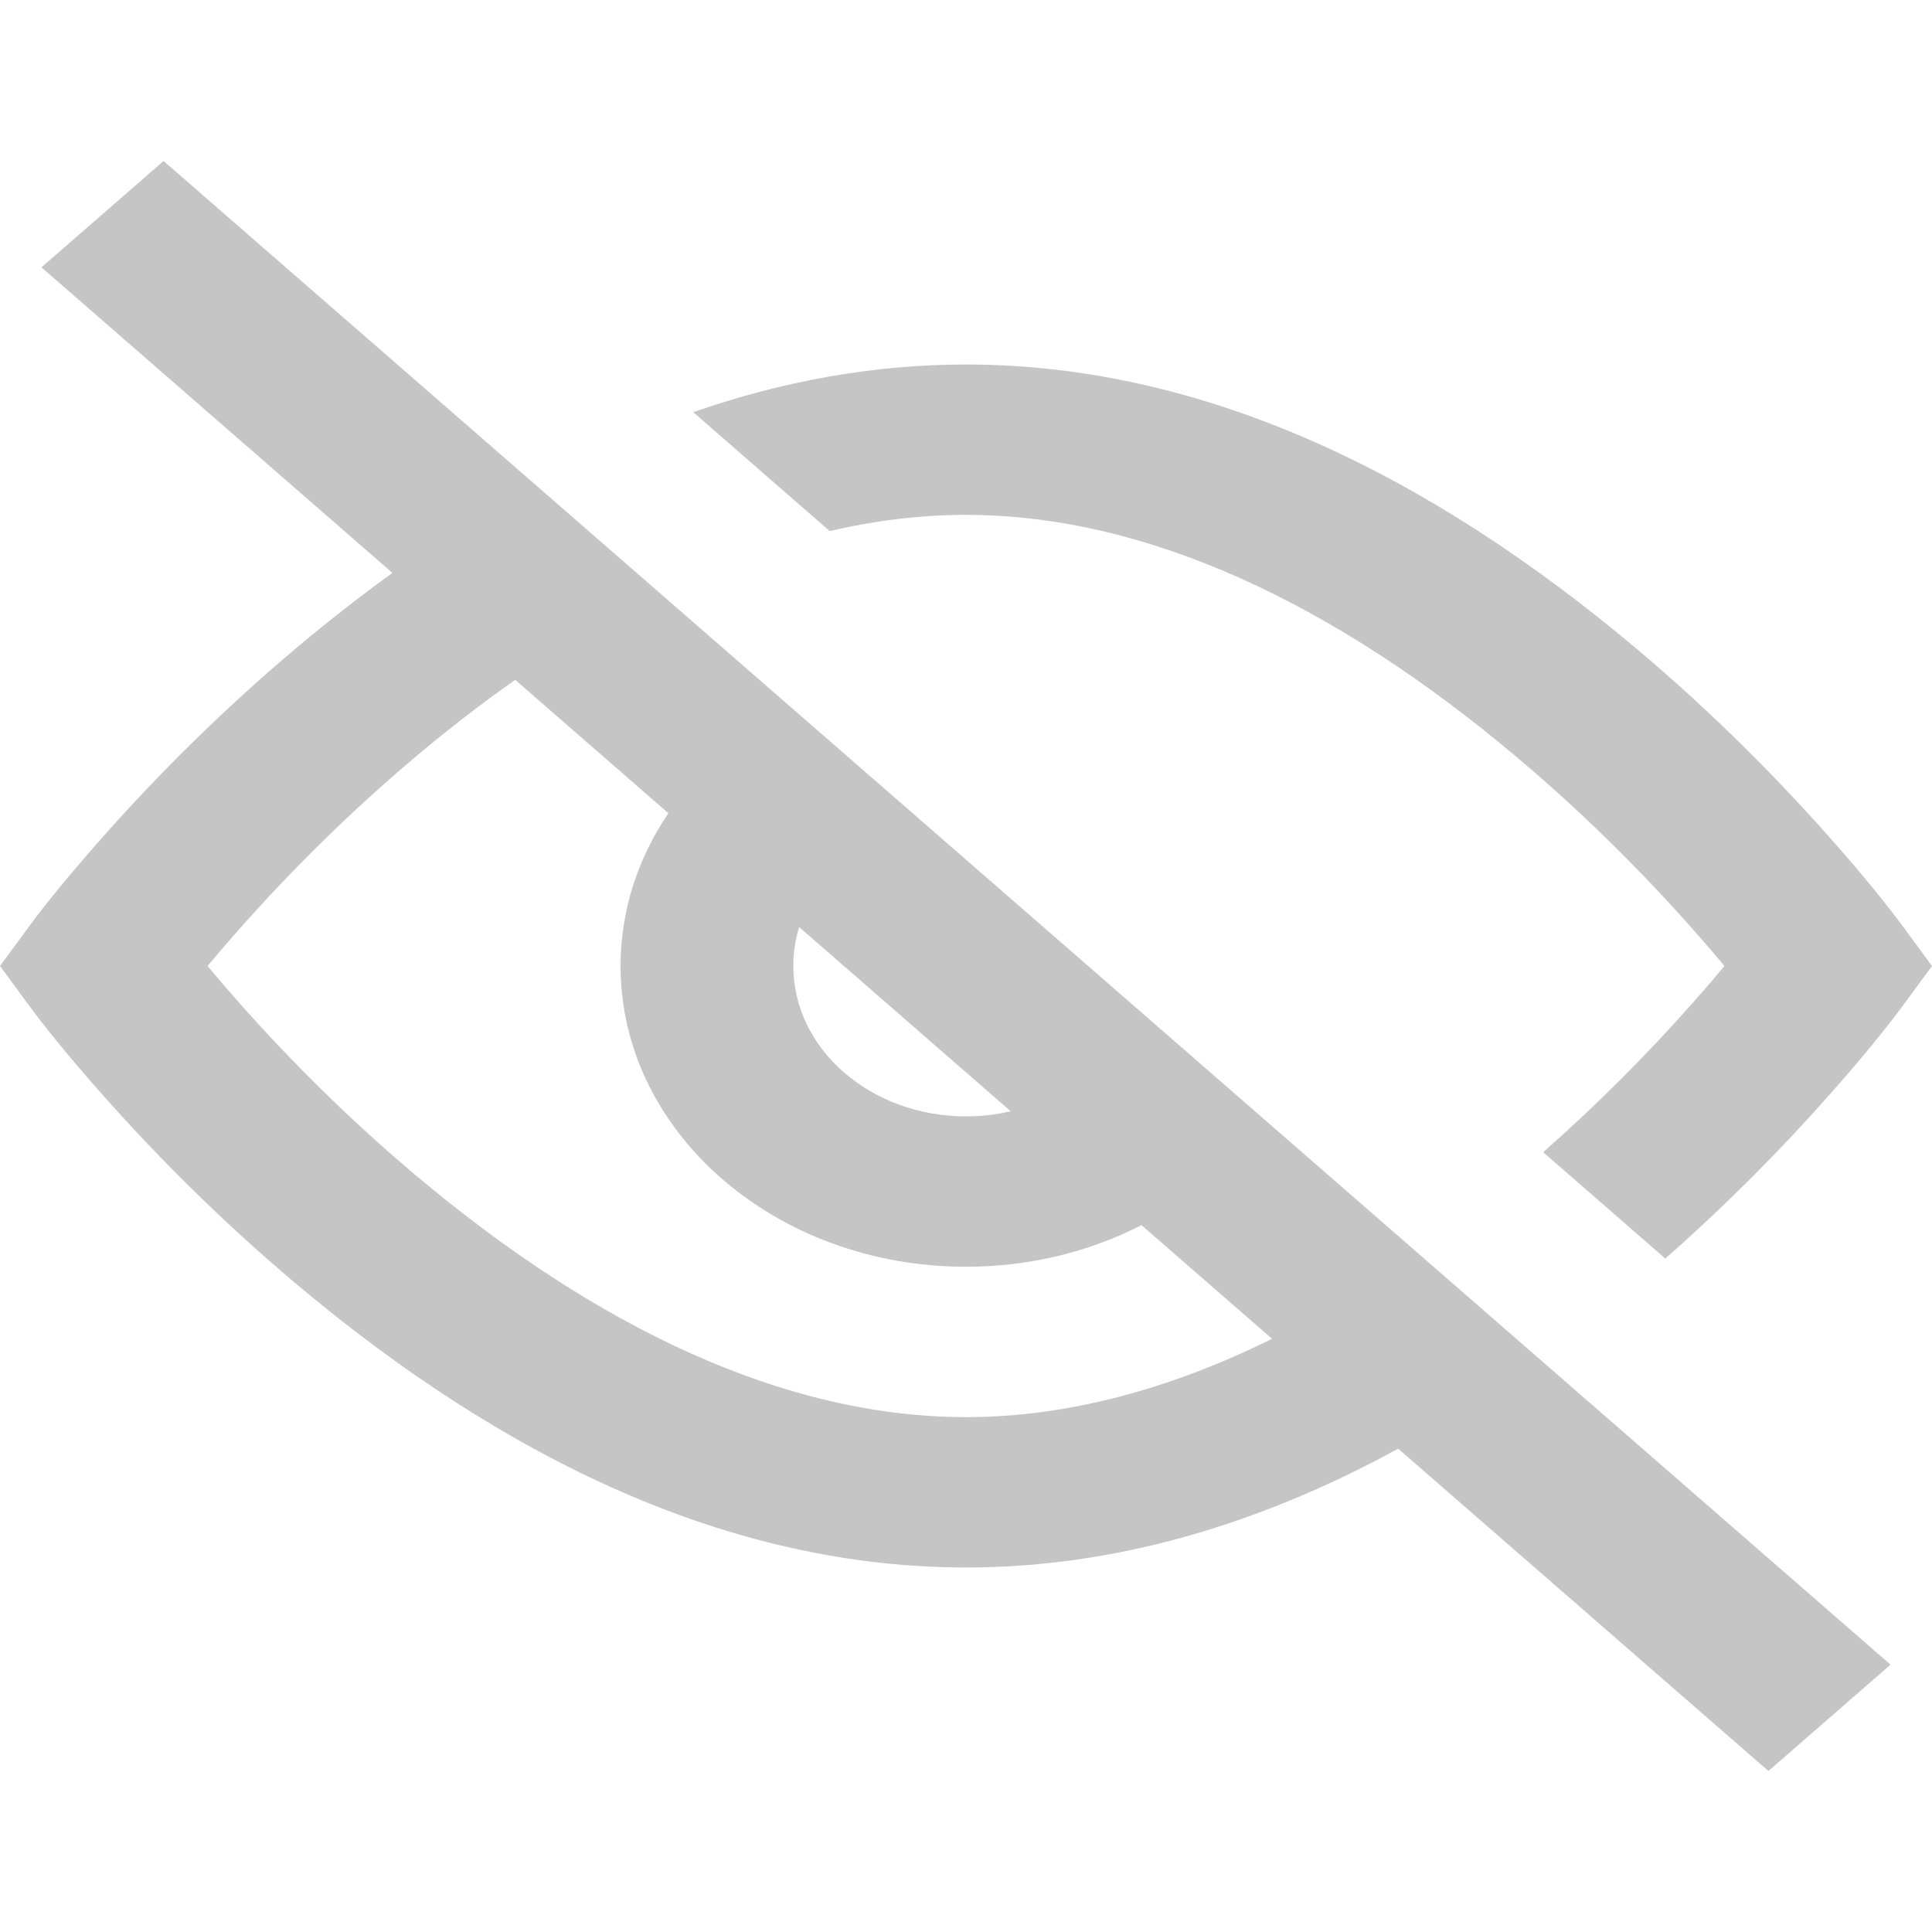 <svg width="24" height="24" viewBox="0 0 24 24" fill="none" xmlns="http://www.w3.org/2000/svg">
<path fill-rule="evenodd" clip-rule="evenodd" d="M2.032 2L0.515 3.321L4.875 7.117C4.469 7.41 4.067 7.725 3.669 8.06C2.78 8.809 1.975 9.608 1.267 10.408C0.839 10.891 0.536 11.271 0.37 11.497L0 12L0.37 12.503C0.536 12.729 0.839 13.109 1.267 13.592C1.975 14.392 2.78 15.191 3.669 15.94C6.277 18.136 9.074 19.472 12 19.472C13.846 19.472 15.641 18.94 17.369 17.996L21.968 22L23.485 20.679L2.032 2ZM15.802 16.631L14.18 15.219C13.541 15.547 12.796 15.736 12 15.736C9.63 15.736 7.709 14.063 7.709 12C7.709 11.307 7.926 10.658 8.303 10.102L6.4 8.445C5.985 8.737 5.571 9.057 5.161 9.402C4.352 10.084 3.614 10.816 2.966 11.549C2.826 11.707 2.696 11.858 2.578 12C2.696 12.142 2.826 12.293 2.966 12.451C3.614 13.184 4.352 13.916 5.161 14.597C7.406 16.488 9.742 17.604 12 17.604C13.253 17.604 14.53 17.26 15.802 16.631ZM9.927 11.516C9.88 11.67 9.855 11.833 9.855 12C9.855 13.032 10.815 13.868 12 13.868C12.192 13.868 12.379 13.846 12.556 13.805L9.927 11.516ZM20.687 15.634L19.17 14.313C19.85 13.714 20.475 13.083 21.034 12.451C21.174 12.293 21.304 12.142 21.422 12C21.304 11.858 21.174 11.707 21.034 11.549C20.386 10.816 19.648 10.084 18.839 9.403C16.594 7.512 14.258 6.396 12 6.396C11.44 6.396 10.875 6.465 10.307 6.597L8.611 5.12C9.718 4.735 10.849 4.528 12 4.528C14.926 4.528 17.723 5.865 20.331 8.06C21.22 8.809 22.025 9.608 22.733 10.408C23.161 10.891 23.464 11.271 23.63 11.497L24 12L23.63 12.503C23.464 12.729 23.161 13.109 22.733 13.592C22.121 14.284 21.436 14.975 20.687 15.634Z" fill="#C5C5C5"/>
</svg>
